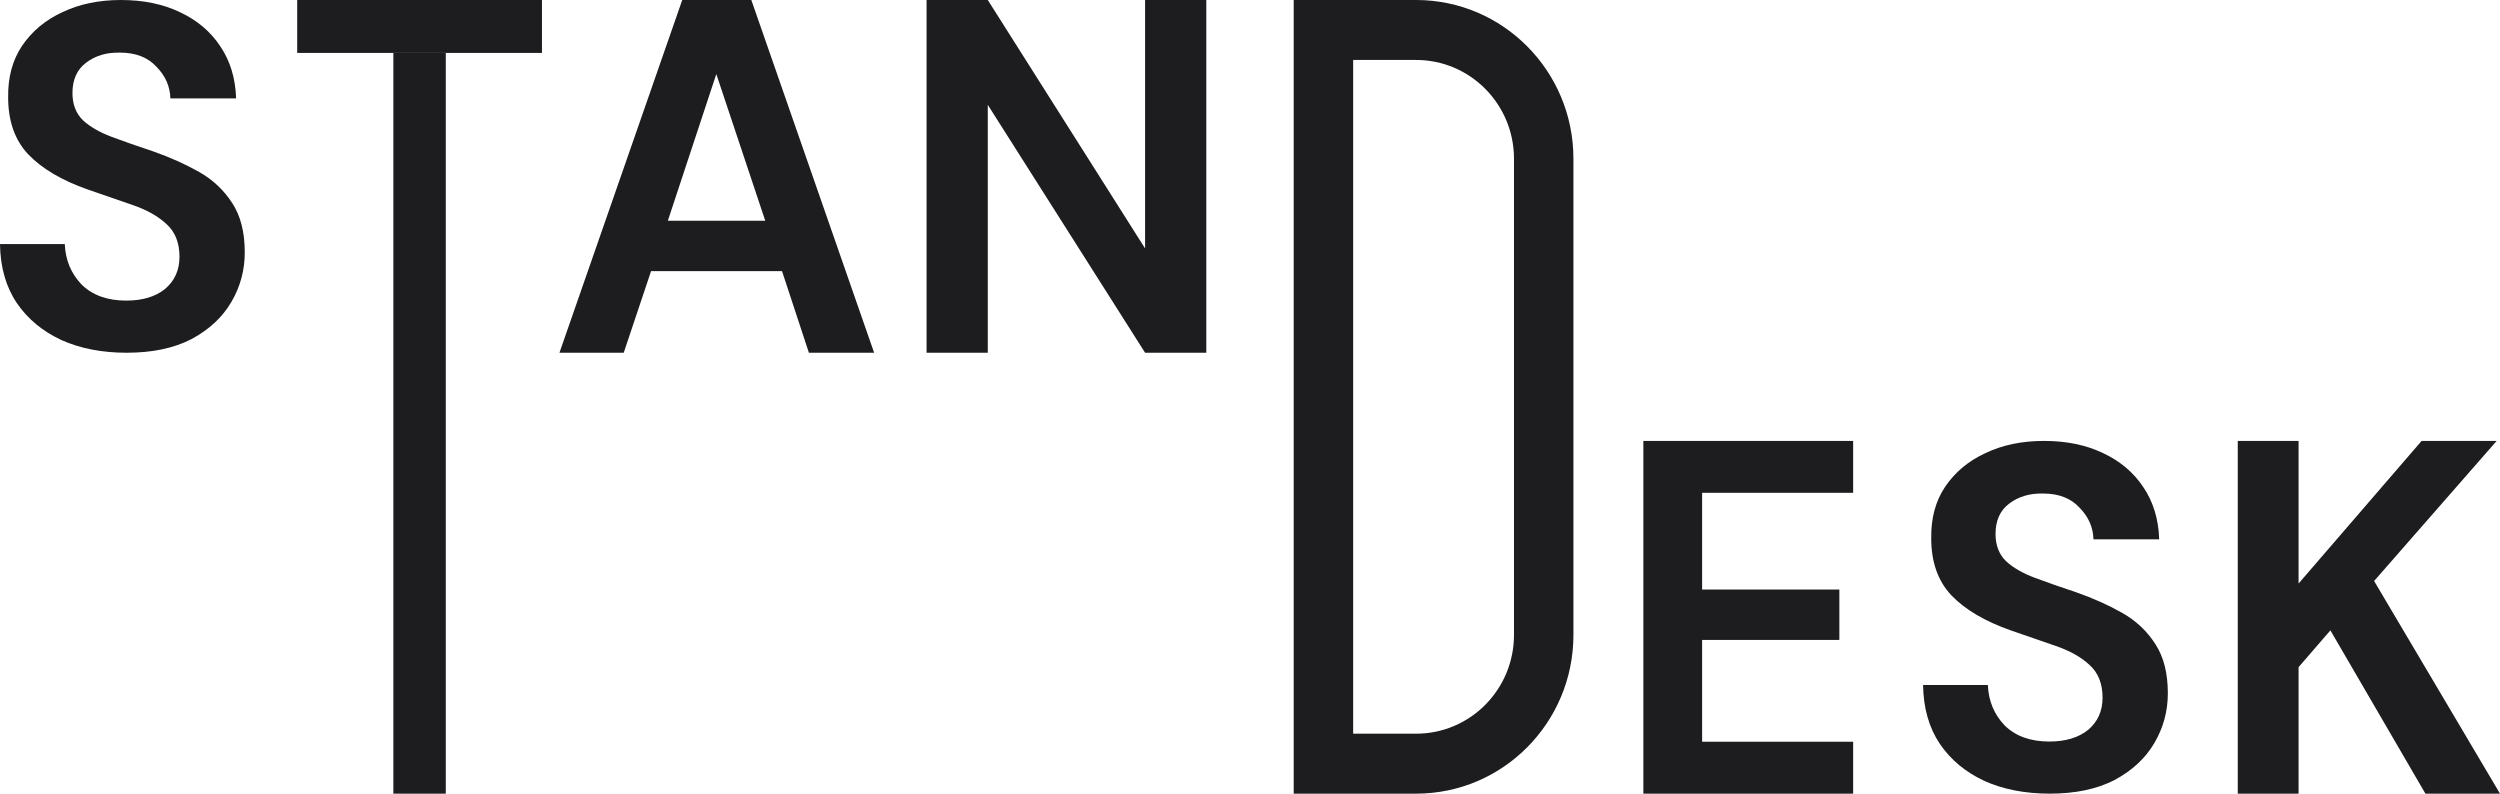 <svg width="126" height="40" viewBox="0 0 126 40" fill="none" xmlns="http://www.w3.org/2000/svg">
<path d="M6.386 17.778C5.144 17.778 4.047 17.565 3.096 17.139C2.145 16.697 1.395 16.075 0.847 15.273C0.298 14.455 0.016 13.464 0 12.302H3.265C3.298 13.104 3.58 13.784 4.112 14.34C4.66 14.88 5.41 15.15 6.361 15.15C7.184 15.15 7.837 14.954 8.321 14.561C8.804 14.152 9.046 13.612 9.046 12.941C9.046 12.236 8.828 11.688 8.393 11.295C7.974 10.902 7.409 10.583 6.7 10.338C5.99 10.092 5.233 9.83 4.426 9.552C3.12 9.094 2.12 8.504 1.427 7.784C0.75 7.064 0.411 6.106 0.411 4.911C0.395 3.896 0.629 3.028 1.113 2.308C1.613 1.572 2.29 1.007 3.144 0.614C3.999 0.205 4.983 0 6.095 0C7.224 0 8.216 0.205 9.07 0.614C9.941 1.023 10.618 1.596 11.102 2.333C11.602 3.069 11.868 3.945 11.9 4.96H8.587C8.57 4.354 8.337 3.822 7.885 3.364C7.45 2.889 6.837 2.652 6.047 2.652C5.37 2.636 4.797 2.807 4.33 3.168C3.878 3.511 3.652 4.019 3.652 4.69C3.652 5.263 3.83 5.721 4.184 6.065C4.539 6.392 5.023 6.671 5.636 6.9C6.248 7.129 6.95 7.375 7.74 7.637C8.579 7.931 9.344 8.275 10.038 8.668C10.731 9.061 11.287 9.585 11.707 10.239C12.126 10.878 12.336 11.704 12.336 12.72C12.336 13.62 12.11 14.455 11.658 15.224C11.207 15.993 10.538 16.616 9.651 17.09C8.764 17.549 7.676 17.778 6.386 17.778Z" fill="#1D1D1F"/>
<path d="M112.783 40V22.222H115.848V29.41L122.049 22.222H125.832L119.655 29.282L126 40H122.241L117.452 31.771L115.848 33.625V40H112.783Z" fill="#1D1D1F"/>
<path d="M103.309 40C102.067 40 100.97 39.787 100.019 39.362C99.068 38.92 98.318 38.297 97.77 37.495C97.221 36.677 96.939 35.687 96.923 34.524H100.188C100.221 35.326 100.503 36.006 101.035 36.562C101.583 37.102 102.333 37.373 103.284 37.373C104.107 37.373 104.76 37.176 105.244 36.783C105.727 36.374 105.969 35.834 105.969 35.163C105.969 34.459 105.752 33.91 105.316 33.517C104.897 33.125 104.333 32.805 103.623 32.56C102.914 32.314 102.156 32.052 101.349 31.774C100.043 31.316 99.043 30.726 98.35 30.006C97.673 29.286 97.334 28.328 97.334 27.133C97.318 26.118 97.552 25.251 98.036 24.53C98.536 23.794 99.213 23.229 100.067 22.836C100.922 22.427 101.906 22.222 103.018 22.222C104.147 22.222 105.139 22.427 105.993 22.836C106.864 23.245 107.541 23.818 108.025 24.555C108.525 25.292 108.791 26.167 108.823 27.182H105.51C105.494 26.577 105.26 26.045 104.808 25.586C104.373 25.111 103.76 24.874 102.97 24.874C102.293 24.858 101.72 25.03 101.253 25.39C100.801 25.734 100.575 26.241 100.575 26.912C100.575 27.485 100.753 27.944 101.108 28.287C101.462 28.615 101.946 28.893 102.559 29.122C103.172 29.351 103.873 29.597 104.663 29.859C105.502 30.154 106.268 30.497 106.961 30.89C107.654 31.283 108.211 31.807 108.63 32.462C109.049 33.1 109.259 33.927 109.259 34.942C109.259 35.842 109.033 36.677 108.581 37.446C108.13 38.216 107.461 38.838 106.574 39.312C105.687 39.771 104.599 40 103.309 40Z" fill="#1D1D1F"/>
<path d="M82.825 40V22.222H93.399V24.838H85.787V29.714H92.704V32.254H85.787V37.384H93.399V40H82.825Z" fill="#1D1D1F"/>
<path d="M46.699 17.778V0H49.784L57.712 12.521V0H60.797V17.778H57.712L49.784 5.283V17.778H46.699Z" fill="#1D1D1F"/>
<path d="M28.196 17.778L34.385 0H37.867L44.056 17.778H40.768L39.414 13.664H32.814L31.436 17.778H28.196ZM33.66 11.124H38.568L36.102 3.733L33.66 11.124Z" fill="#1D1D1F"/>
<path fill-rule="evenodd" clip-rule="evenodd" d="M71.371 3.022H68.199V36.978H71.371C74.096 36.978 76.305 34.749 76.305 32V8C76.305 5.251 74.096 3.022 71.371 3.022ZM65.203 0V40H71.371C75.75 40 79.301 36.418 79.301 32V8C79.301 3.582 75.75 0 71.371 0H65.203Z" fill="#1D1D1F"/>
<path d="M14.979 0H27.315V2.667H14.979V0Z" fill="#1D1D1F"/>
<path d="M19.825 2.667H22.468V40H19.825V2.667Z" fill="#1D1D1F"/>
</svg>
